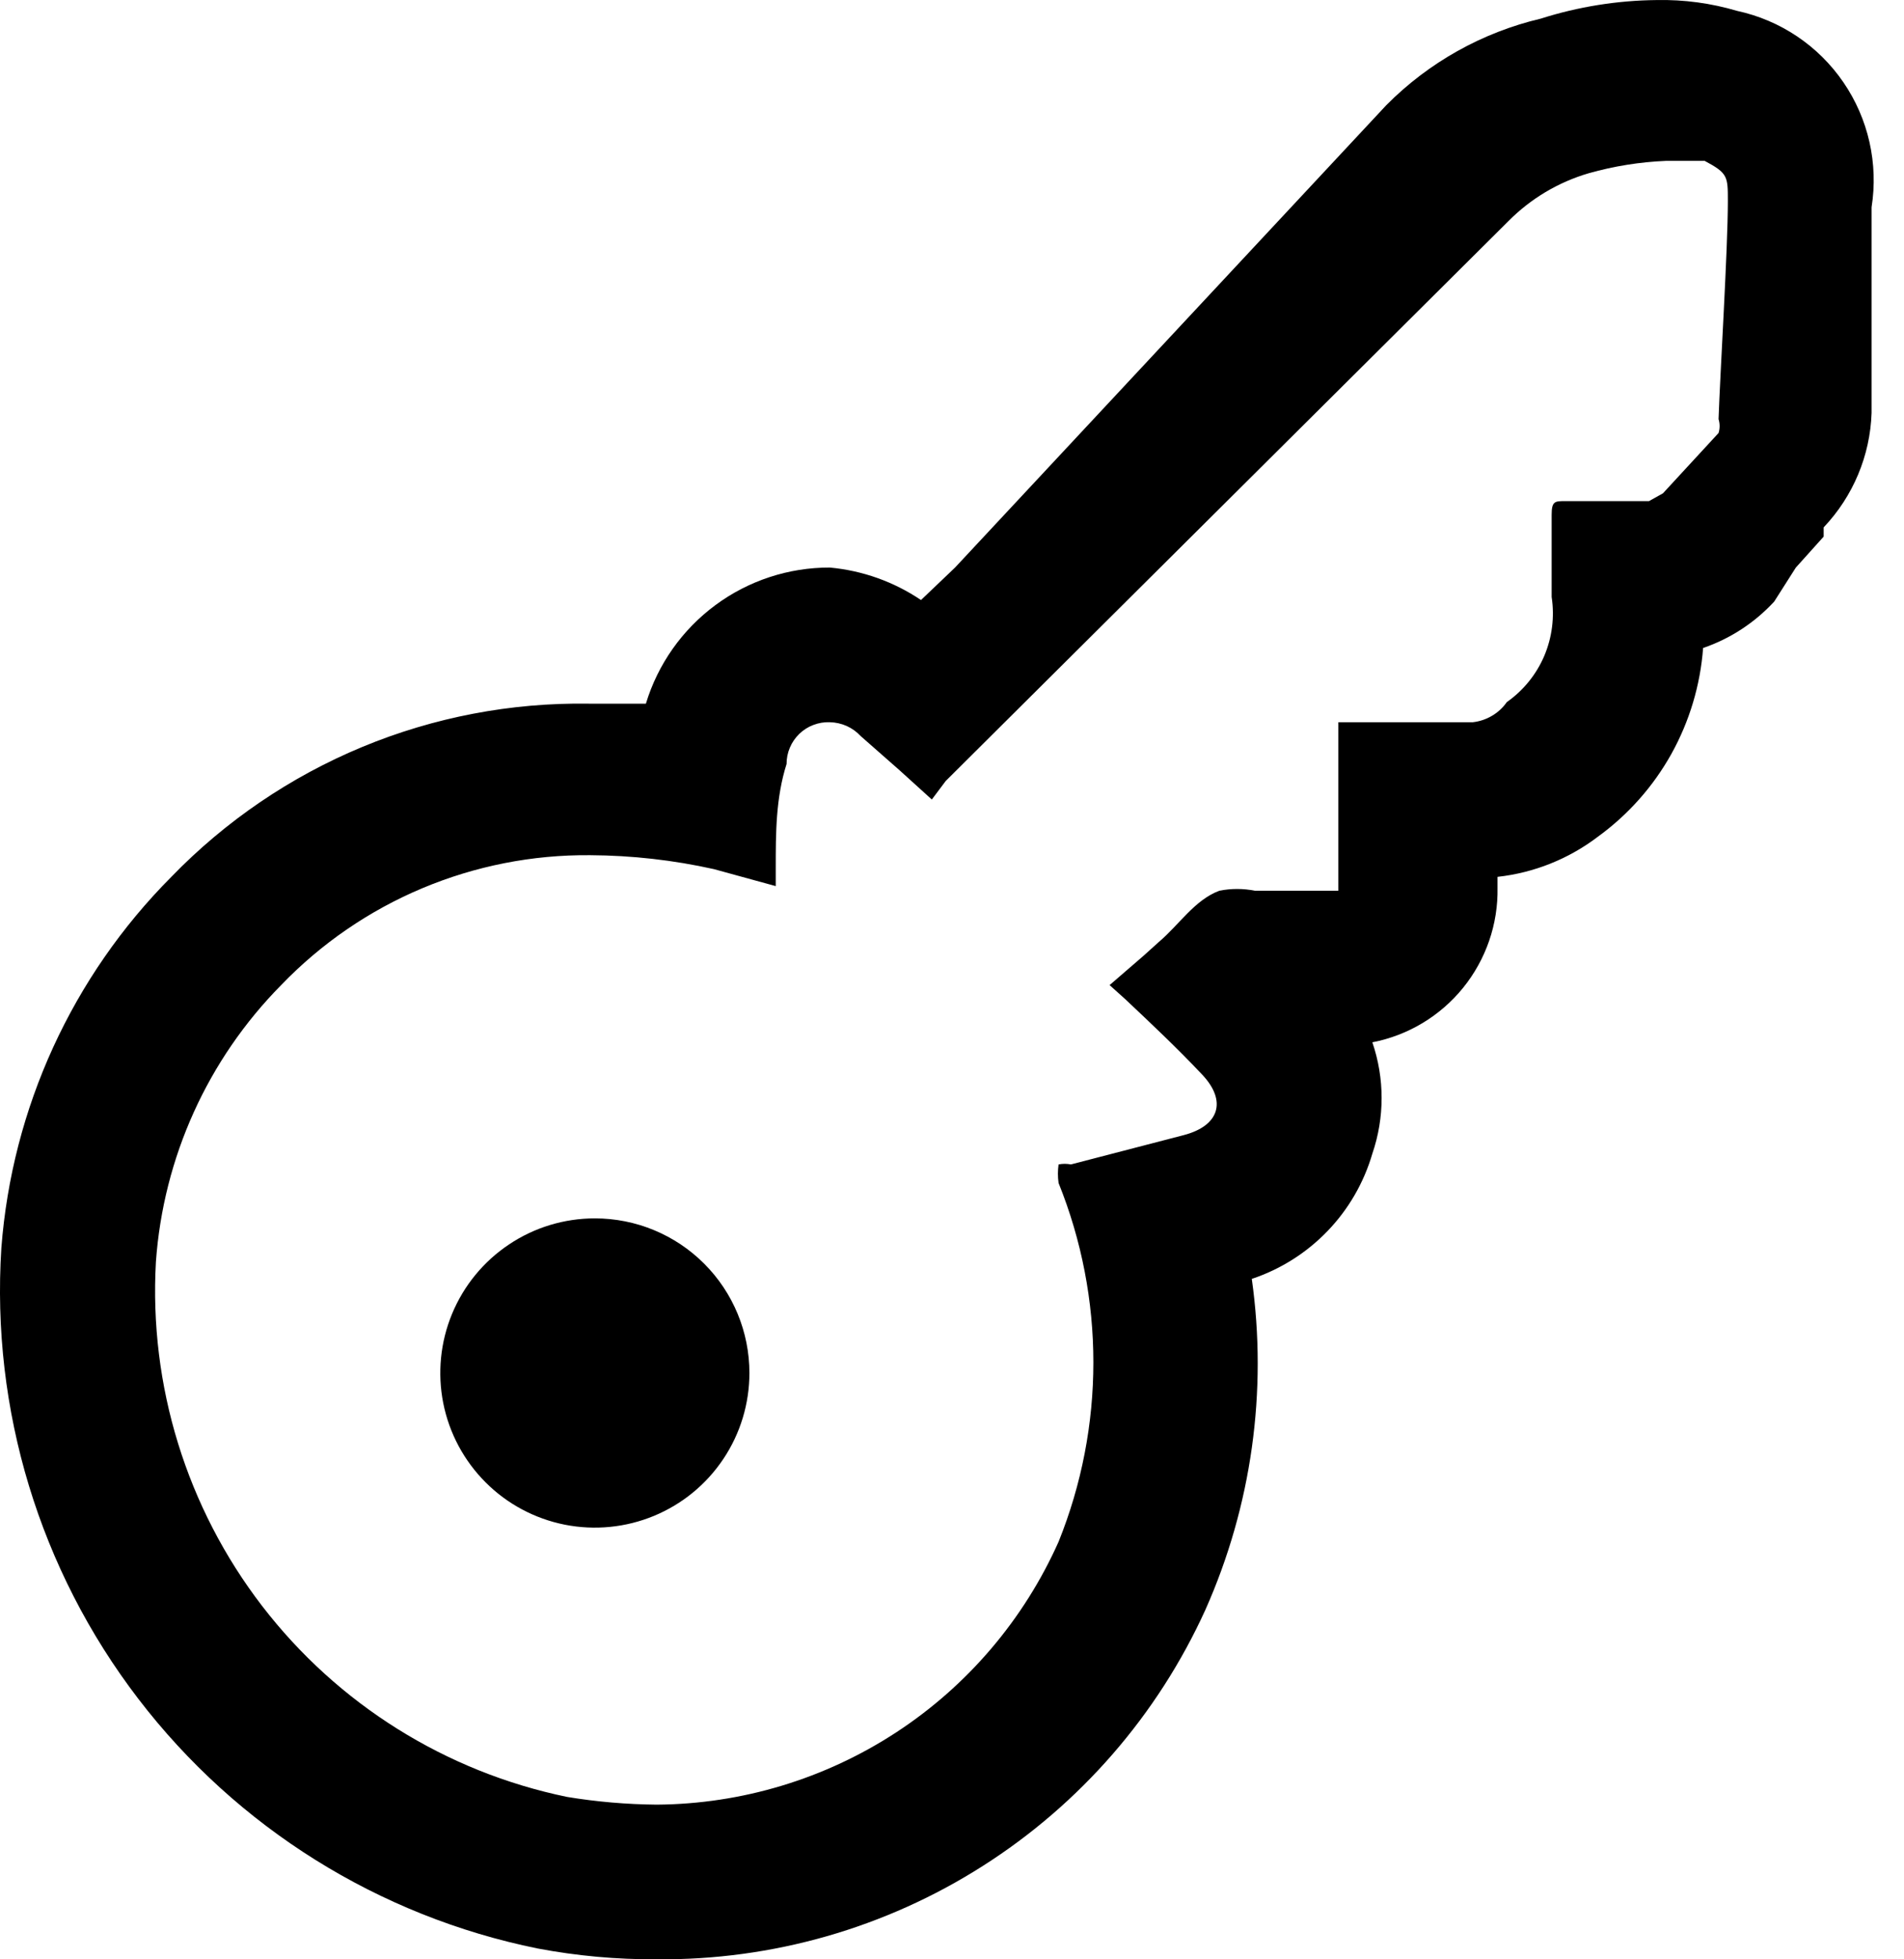 <svg width="35" height="36" viewBox="0 0 35 36" fill="black" xmlns="http://www.w3.org/2000/svg">
    <path d="M33.012 10.428L33.523 9.86V9.69C34.064 9.12 34.378 8.372 34.404 7.587C34.404 7.274 34.404 6.621 34.404 5.968C34.404 5.314 34.404 4.348 34.404 3.808C34.531 3.005 34.346 2.183 33.886 1.512C33.427 0.841 32.727 0.371 31.932 0.2C31.453 0.058 30.955 -0.009 30.455 0.001C29.732 0.008 29.013 0.123 28.324 0.342C27.247 0.596 26.262 1.147 25.483 1.933L17.556 10.428L16.93 11.025C16.431 10.688 15.854 10.483 15.254 10.428C14.497 10.426 13.759 10.668 13.15 11.119C12.541 11.569 12.093 12.204 11.873 12.929H10.822C9.394 12.907 7.976 13.178 6.657 13.725C5.337 14.273 4.144 15.085 3.15 16.111C1.329 17.939 0.221 20.357 0.025 22.93C-0.165 25.904 0.729 28.847 2.542 31.213C4.355 33.58 6.963 35.209 9.884 35.801C10.605 35.937 11.338 36.004 12.072 35.999C14.194 36.02 16.277 35.424 18.067 34.284C19.858 33.145 21.279 31.51 22.158 29.578C23.007 27.671 23.302 25.565 23.011 23.498C23.539 23.322 24.016 23.021 24.402 22.62C24.788 22.22 25.071 21.731 25.227 21.197C25.454 20.534 25.454 19.814 25.227 19.151C25.884 19.024 26.474 18.669 26.895 18.15C27.316 17.63 27.541 16.978 27.528 16.31V16.111C28.2 16.037 28.838 15.781 29.375 15.372C29.93 14.969 30.39 14.451 30.724 13.852C31.057 13.253 31.256 12.589 31.307 11.906C31.807 11.735 32.256 11.441 32.614 11.053L33.012 10.428ZM31.762 3.695C31.762 4.575 31.62 6.848 31.591 7.701C31.617 7.784 31.617 7.873 31.591 7.956L30.569 9.064L30.313 9.207H28.779C28.58 9.207 28.523 9.207 28.523 9.462C28.523 9.718 28.523 10.457 28.523 10.968C28.579 11.335 28.532 11.71 28.387 12.052C28.241 12.393 28.003 12.687 27.699 12.9C27.627 13.003 27.534 13.089 27.426 13.152C27.318 13.216 27.198 13.256 27.074 13.27H24.602V16.366H23.068C22.852 16.323 22.63 16.323 22.414 16.366C21.959 16.537 21.675 16.992 21.306 17.304L21.022 17.56L20.397 18.1L20.681 18.355C21.164 18.81 21.647 19.265 22.102 19.748C22.556 20.231 22.414 20.685 21.761 20.856L19.686 21.395C19.611 21.38 19.534 21.38 19.459 21.395C19.443 21.509 19.443 21.623 19.459 21.736C20.312 23.851 20.312 26.214 19.459 28.328C18.821 29.757 17.785 30.973 16.476 31.829C15.166 32.685 13.637 33.147 12.072 33.158C11.52 33.153 10.969 33.106 10.424 33.016C8.195 32.556 6.205 31.311 4.817 29.506C3.43 27.701 2.738 25.458 2.866 23.186C3.002 21.27 3.818 19.466 5.168 18.1C5.903 17.336 6.786 16.73 7.763 16.32C8.74 15.91 9.79 15.703 10.85 15.713C11.615 15.717 12.377 15.803 13.123 15.969L14.26 16.281C14.26 16.281 14.26 16.026 14.26 15.94C14.26 15.315 14.26 14.662 14.459 14.037C14.459 13.934 14.479 13.831 14.52 13.736C14.56 13.641 14.619 13.556 14.693 13.484C14.768 13.412 14.855 13.356 14.952 13.32C15.048 13.283 15.151 13.266 15.254 13.27C15.361 13.272 15.467 13.296 15.564 13.339C15.662 13.383 15.75 13.447 15.822 13.525L16.533 14.15L17.129 14.69L17.385 14.349L27.727 4.064C28.137 3.65 28.645 3.347 29.205 3.183C29.668 3.052 30.145 2.976 30.625 2.956H31.336C31.762 3.183 31.762 3.24 31.762 3.695Z"/>
    <path d="M10.935 22.386C10.373 22.386 9.824 22.552 9.357 22.865C8.889 23.177 8.525 23.621 8.31 24.14C8.095 24.659 8.039 25.23 8.148 25.781C8.258 26.333 8.529 26.839 8.926 27.236C9.323 27.634 9.83 27.904 10.381 28.014C10.932 28.123 11.503 28.067 12.022 27.852C12.542 27.637 12.985 27.273 13.297 26.806C13.61 26.338 13.776 25.789 13.776 25.227C13.776 24.474 13.477 23.751 12.944 23.218C12.411 22.685 11.689 22.386 10.935 22.386Z"/>
</svg>
